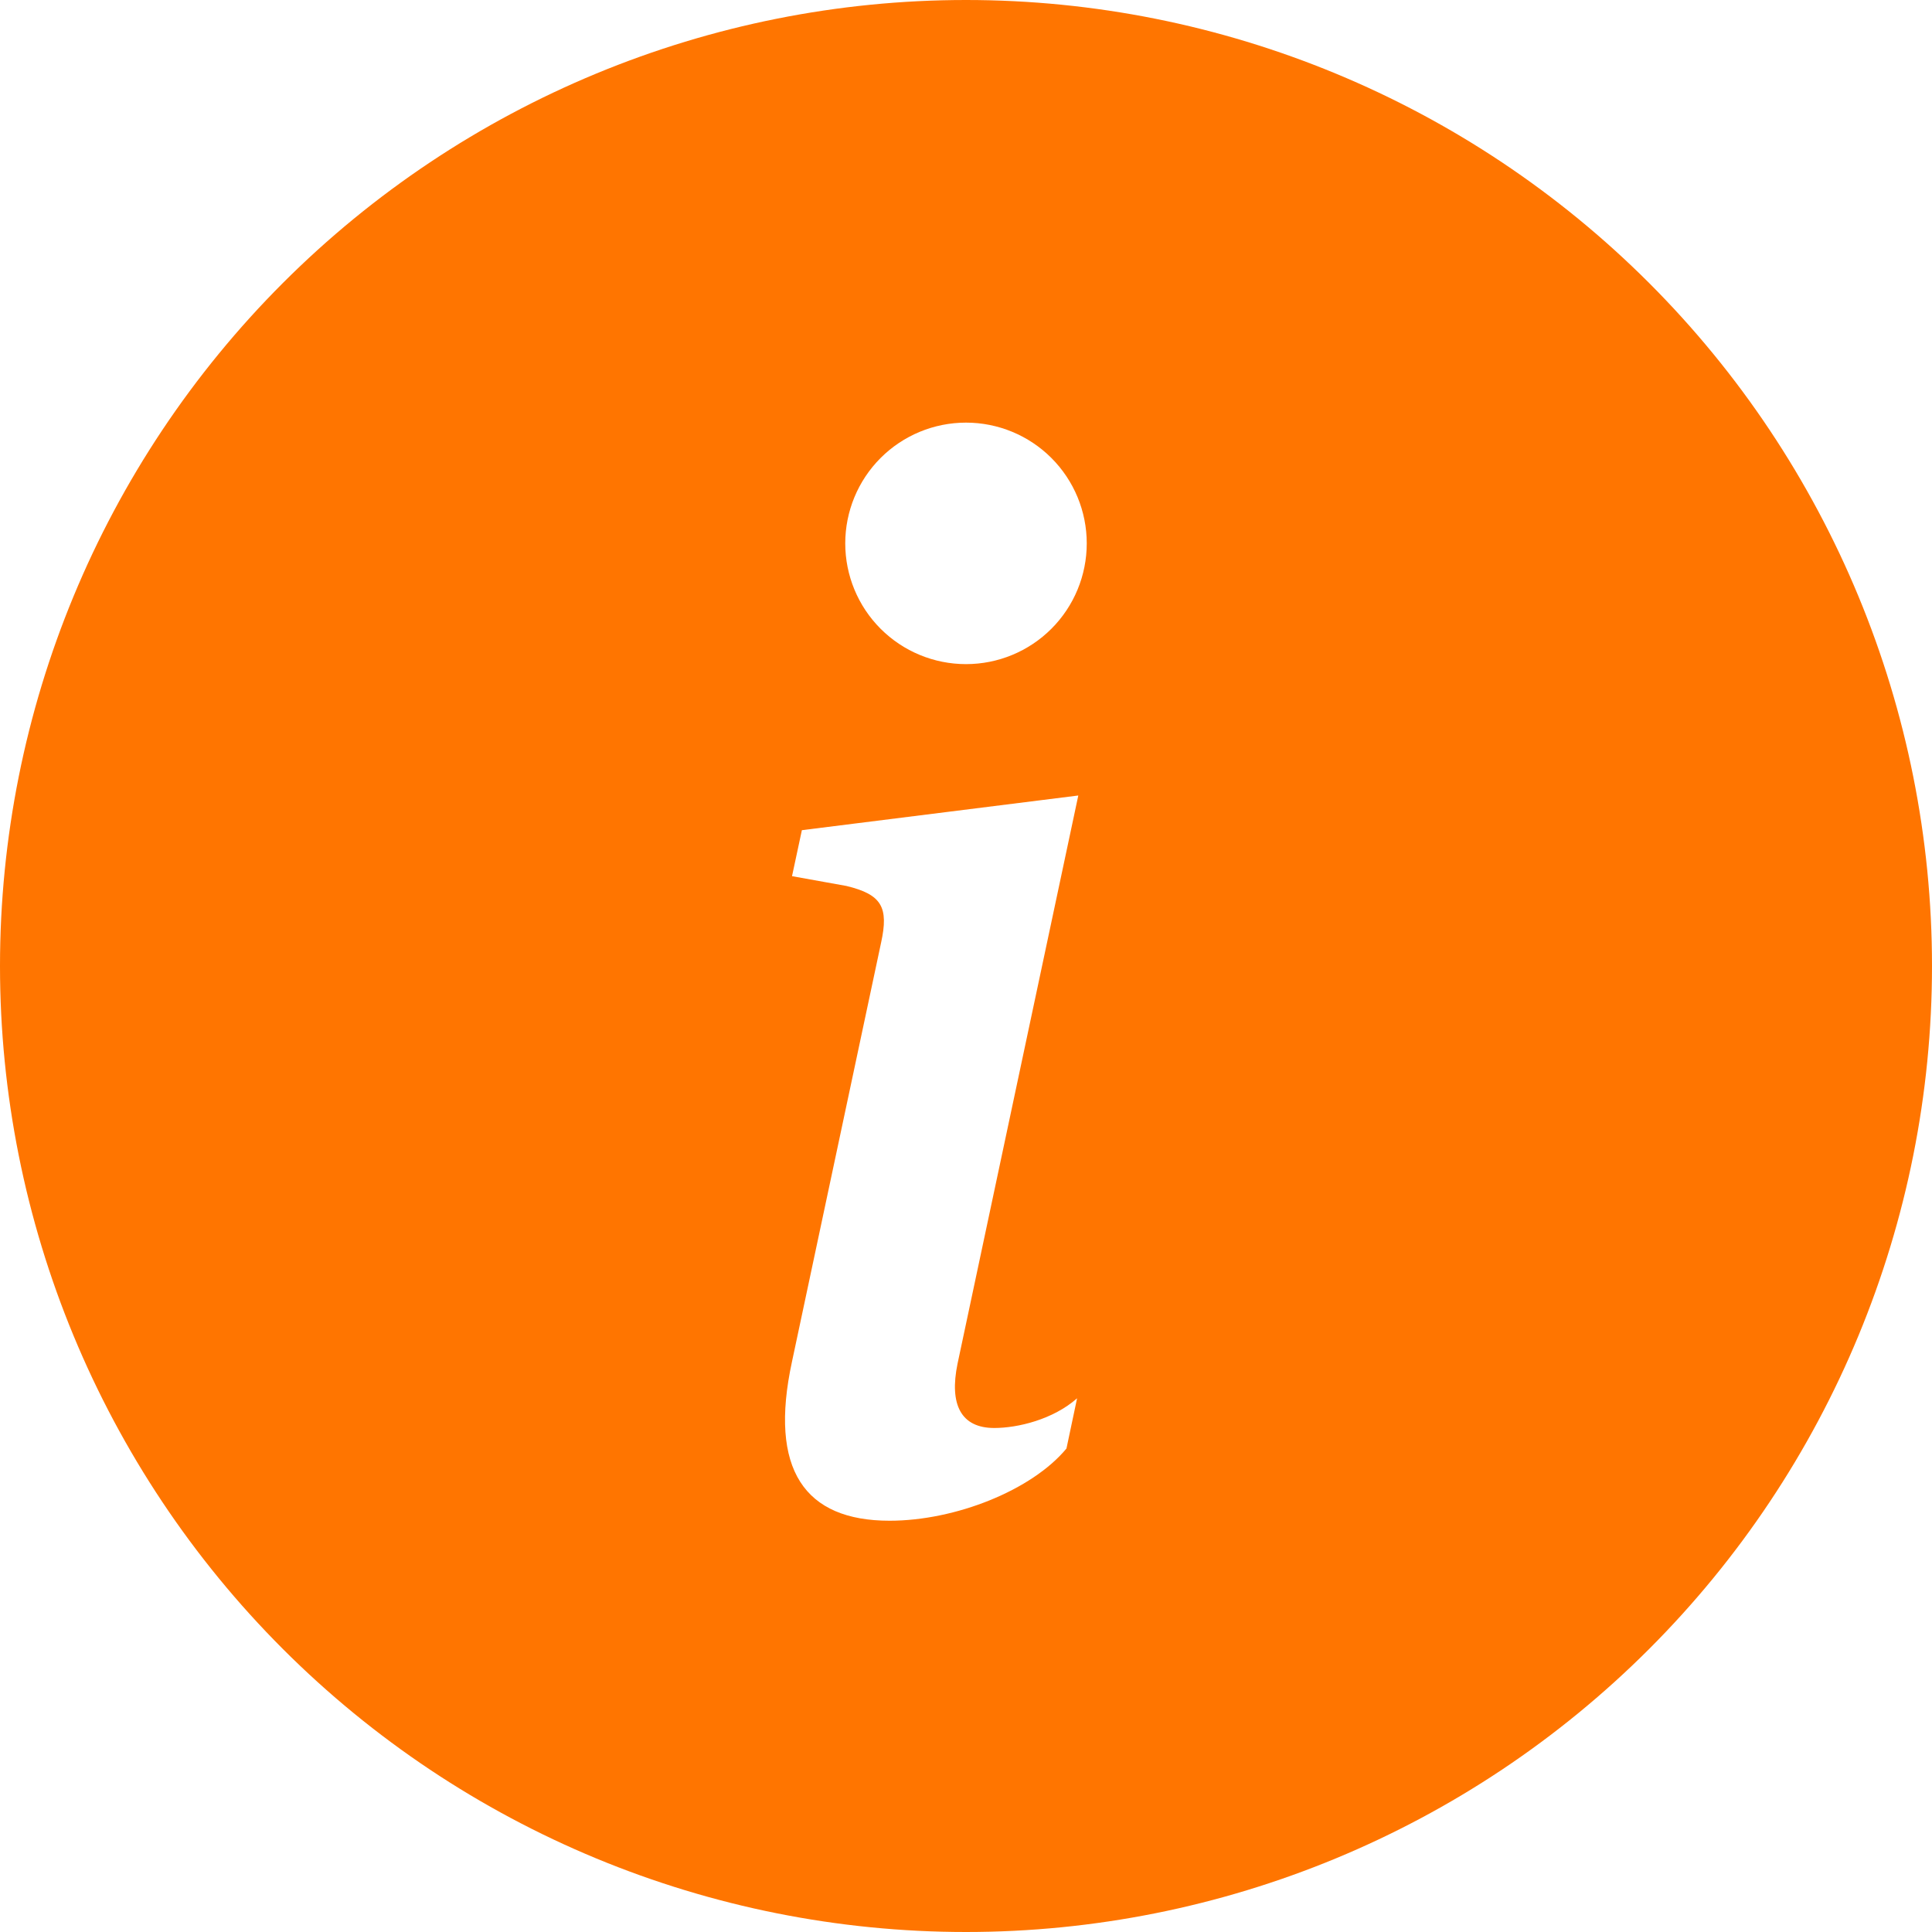<svg width="40" height="40" viewBox="0 0 40 40" fill="none" xmlns="http://www.w3.org/2000/svg">
<path d="M20 40C25.304 40 30.391 37.893 34.142 34.142C37.893 30.391 40 25.304 40 20C40 14.696 37.893 9.609 34.142 5.858C30.391 2.107 25.304 0 20 0C14.696 0 9.609 2.107 5.858 5.858C2.107 9.609 0 14.696 0 20C0 25.304 2.107 30.391 5.858 34.142C9.609 37.893 14.696 40 20 40ZM22.325 16.47L19.825 28.233C19.65 29.082 19.898 29.565 20.585 29.565C21.07 29.565 21.802 29.39 22.3 28.95L22.08 29.99C21.363 30.855 19.78 31.485 18.418 31.485C16.66 31.485 15.912 30.43 16.398 28.188L18.242 19.517C18.402 18.785 18.258 18.52 17.525 18.343L16.398 18.14L16.602 17.188L22.325 16.47ZM20 13.75C19.337 13.75 18.701 13.487 18.232 13.018C17.763 12.549 17.5 11.913 17.5 11.25C17.5 10.587 17.763 9.951 18.232 9.482C18.701 9.013 19.337 8.75 20 8.75C20.663 8.75 21.299 9.013 21.768 9.482C22.237 9.951 22.5 10.587 22.5 11.25C22.5 11.913 22.237 12.549 21.768 13.018C21.299 13.487 20.663 13.75 20 13.75Z" fill="#FF7500"/>
</svg>
